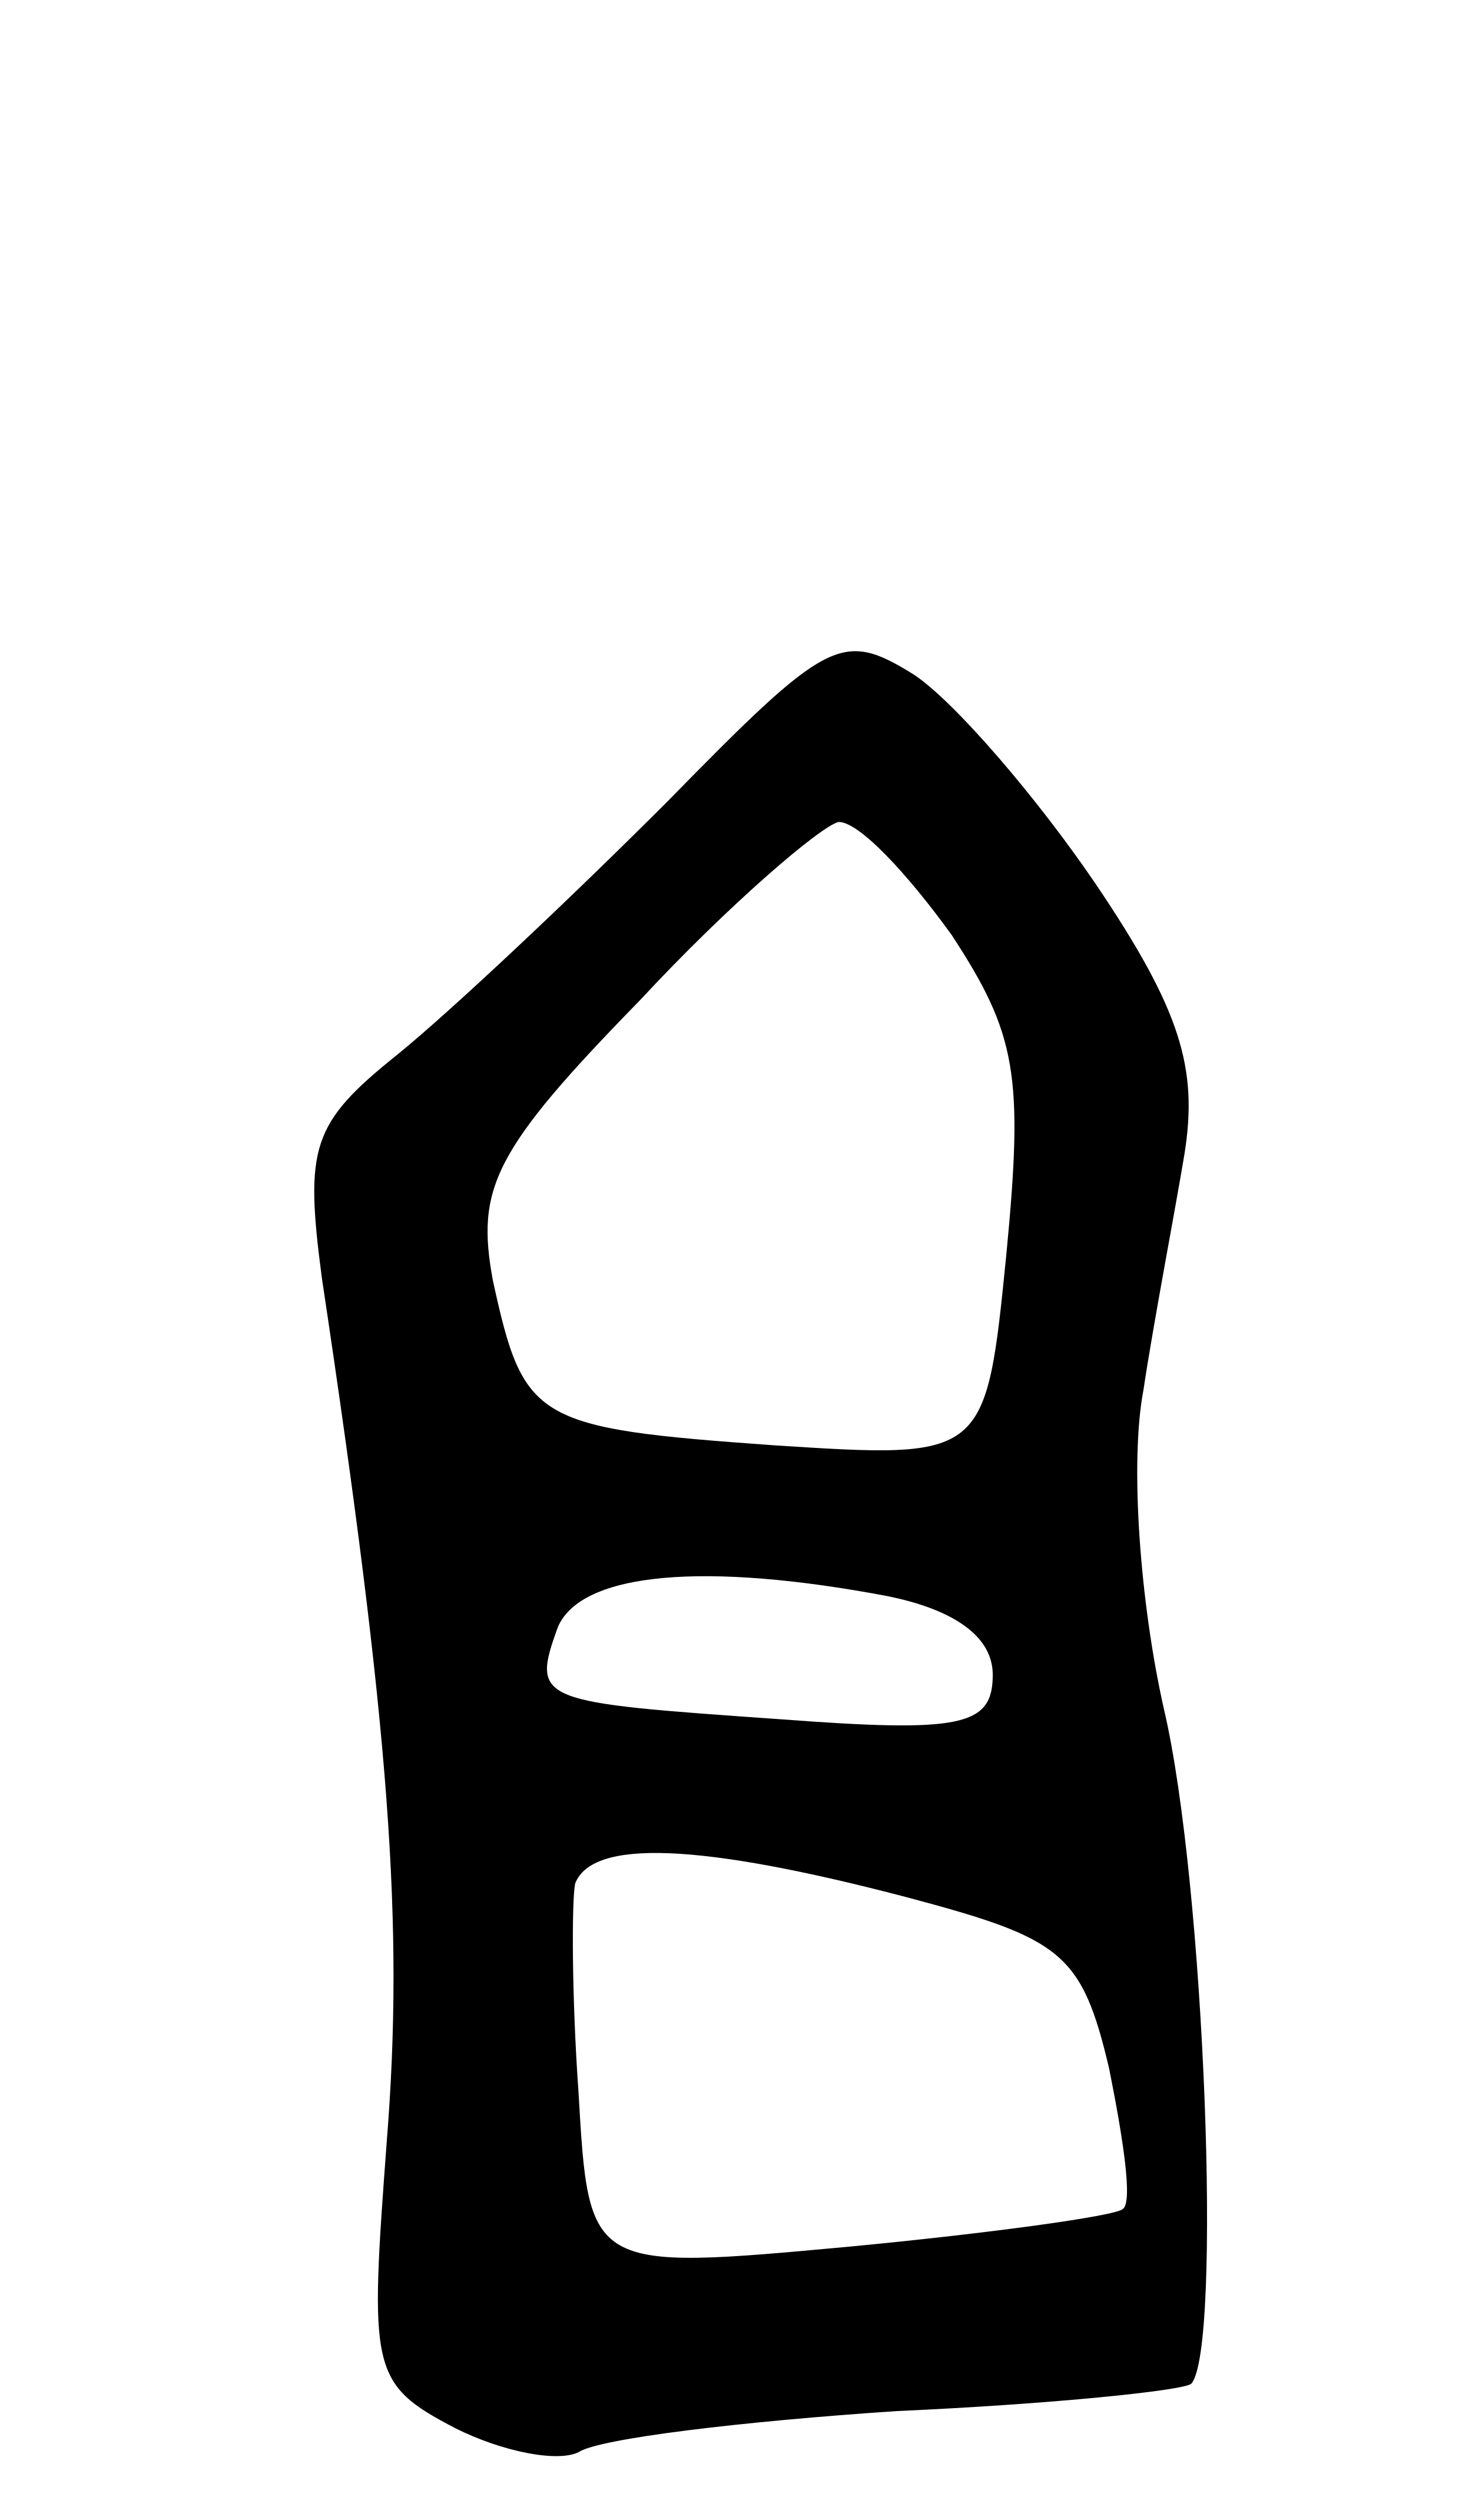 <svg version="1.0" xmlns="http://www.w3.org/2000/svg"
 width="43pt" height="73pt" viewBox="0 0 43 73"
 preserveAspectRatio="xMidYMid meet">
<g transform="translate(0,73) scale(0.1,-0.1)"
fill="#000000" stroke="none">
<path d="M195 496 c-28 -28 -63 -61 -79 -74 -25 -20 -27 -27 -22 -65 20 -133
24 -189 19 -252 -5 -67 -5 -71 20 -84 14 -7 30 -10 36 -7 6 4 48 9 93 12 45 2
84 6 86 8 9 10 4 146 -8 197 -7 31 -10 72 -6 93 3 20 9 51 12 69 4 25 -1 42
-26 79 -17 25 -41 53 -53 61 -21 13 -25 11 -72 -37z m83 -39 c19 -29 21 -41
16 -93 -6 -60 -6 -60 -68 -56 -70 5 -73 7 -82 48 -5 27 0 38 43 82 26 28 53
51 58 52 6 0 20 -15 33 -33z m-19 -193 c20 -4 31 -12 31 -23 0 -15 -9 -17 -62
-13 -71 5 -73 5 -65 27 7 16 43 19 96 9z m6 -88 c45 -12 51 -16 59 -50 4 -20
7 -39 4 -41 -2 -2 -38 -7 -80 -11 -76 -7 -76 -7 -79 45 -2 28 -2 56 -1 61 5
13 36 12 97 -4z"/>
</g>
</svg>
